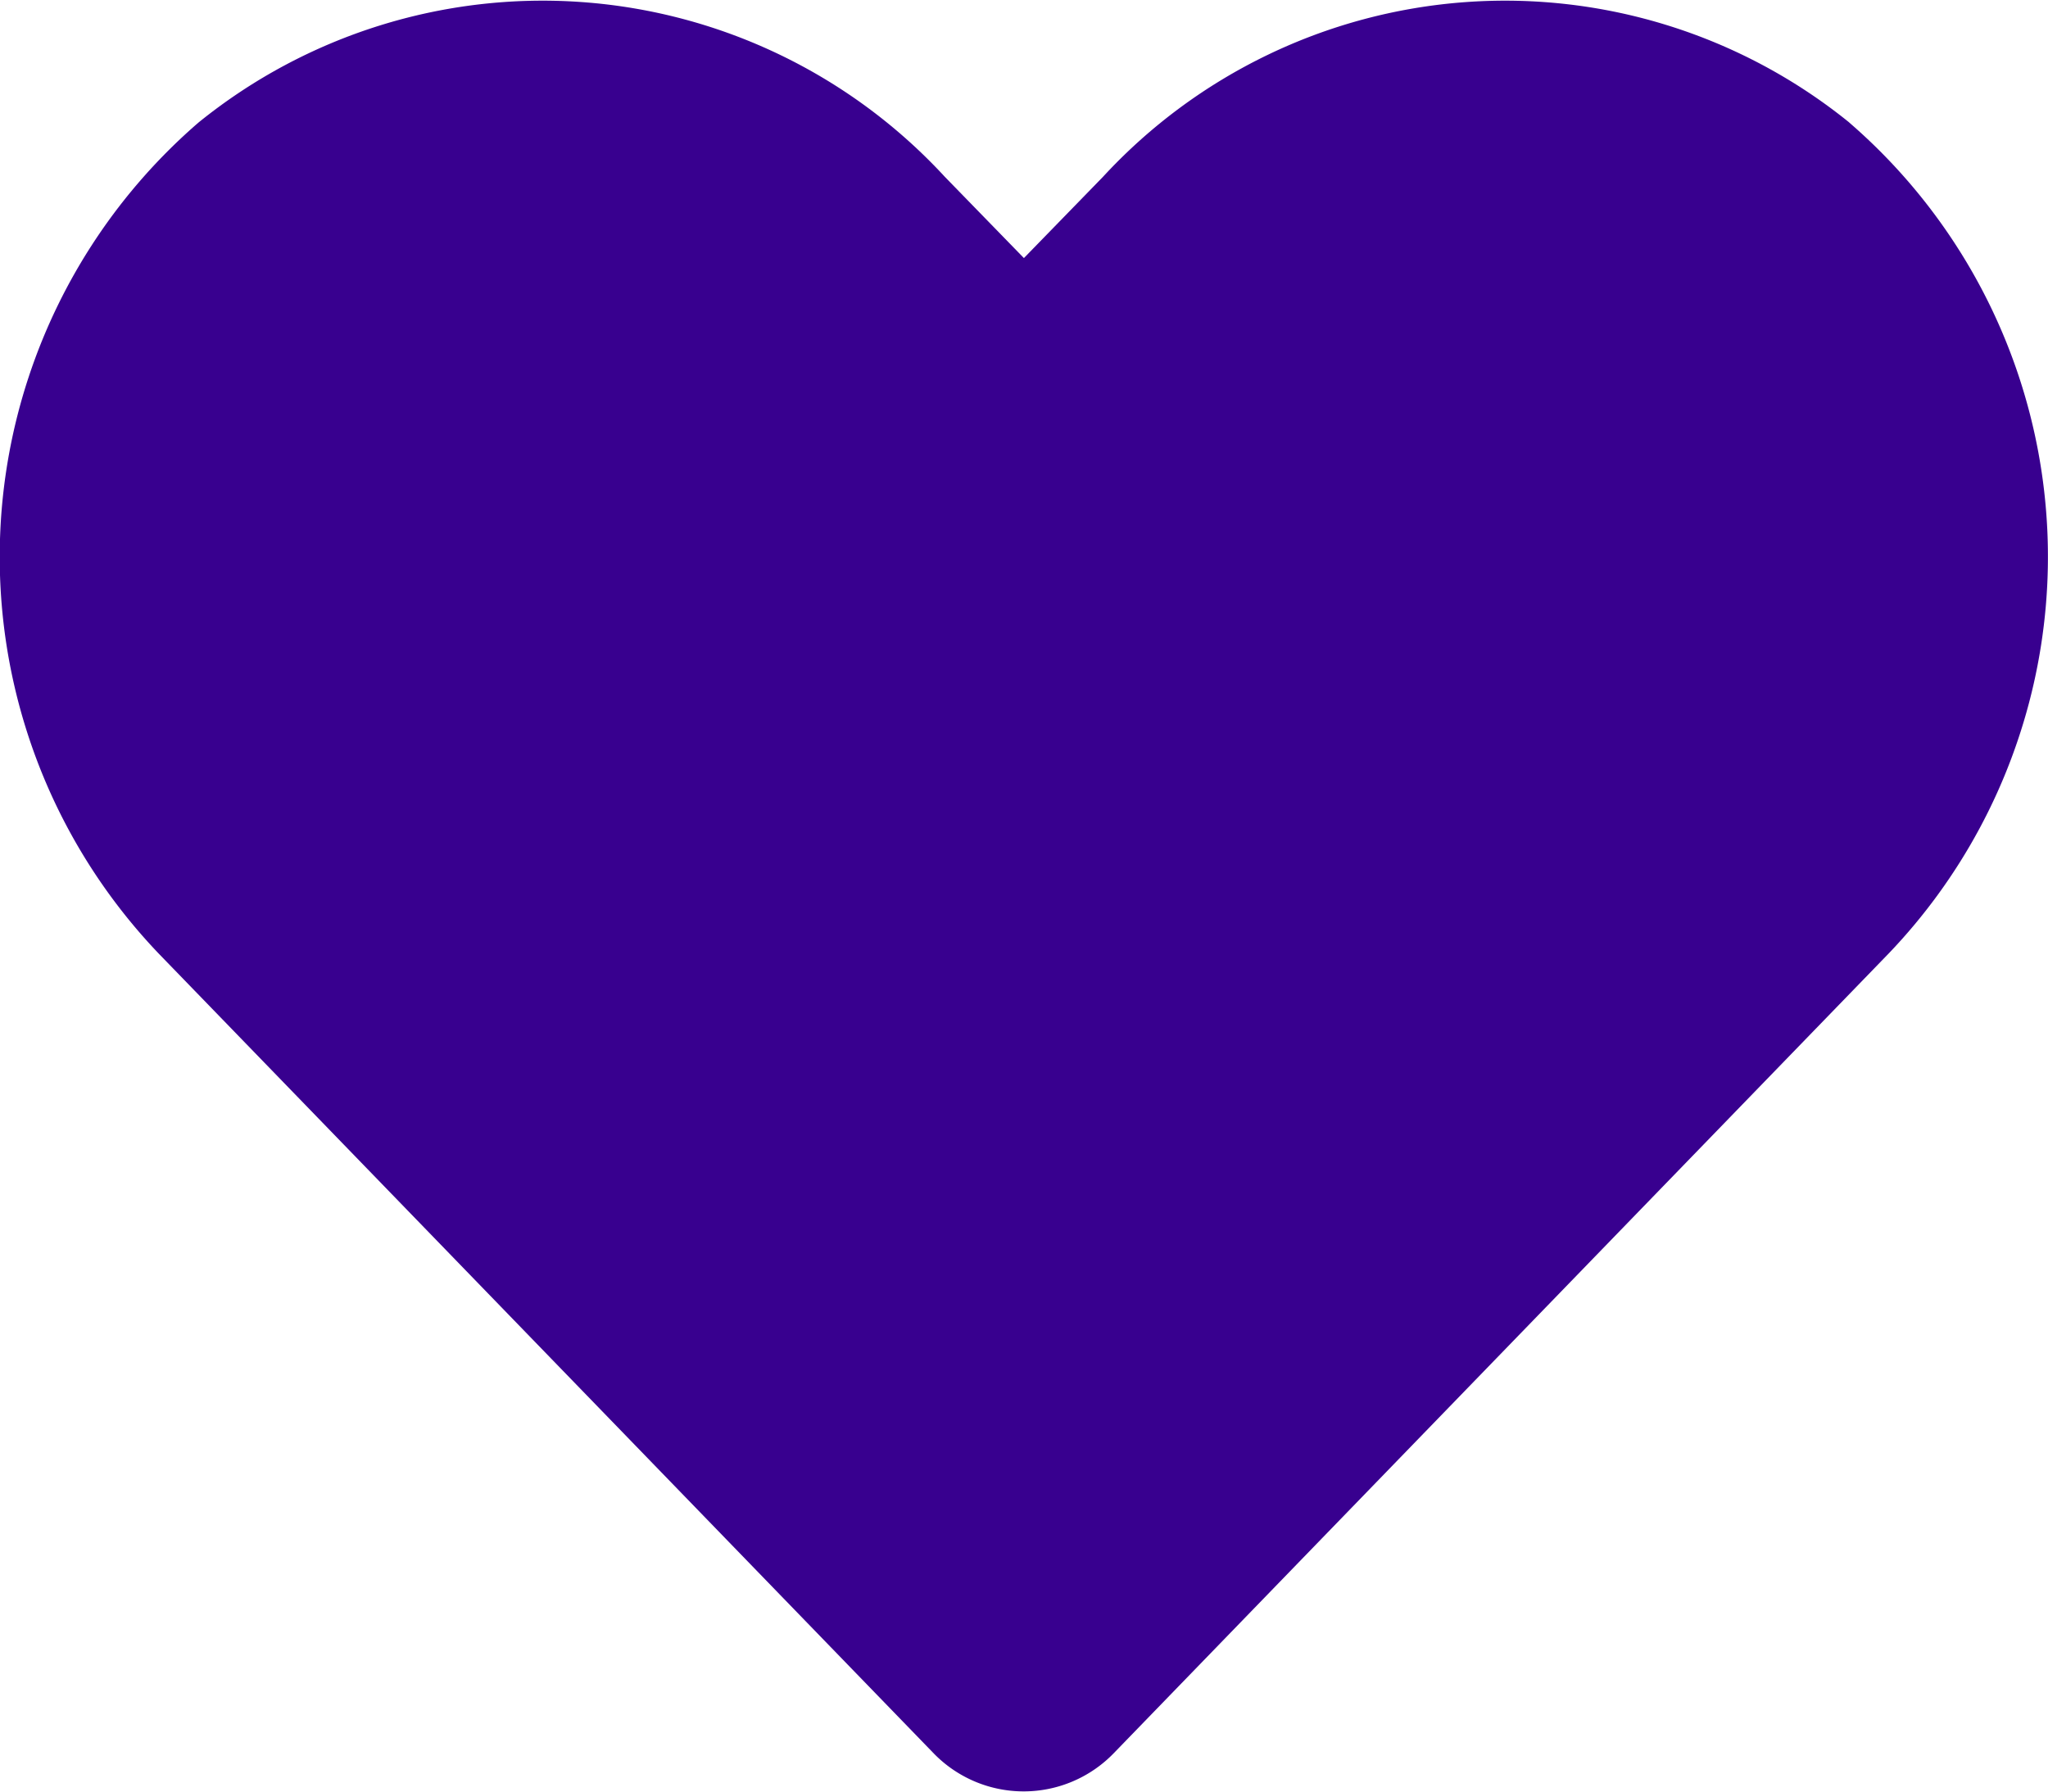<svg xmlns="http://www.w3.org/2000/svg" width="23.326" height="20.411" viewBox="0 0 23.326 20.411"><path d="M21.061,3.643a6.23,6.23,0,0,0-8.5.62l-.9.925-.9-.925a6.23,6.23,0,0,0-8.5-.62,6.542,6.542,0,0,0-.451,9.472l8.816,9.1a1.428,1.428,0,0,0,2.064,0l8.816-9.1a6.538,6.538,0,0,0-.446-9.472Z" transform="translate(0.001 -2.248)" fill="#38008f"/></svg>